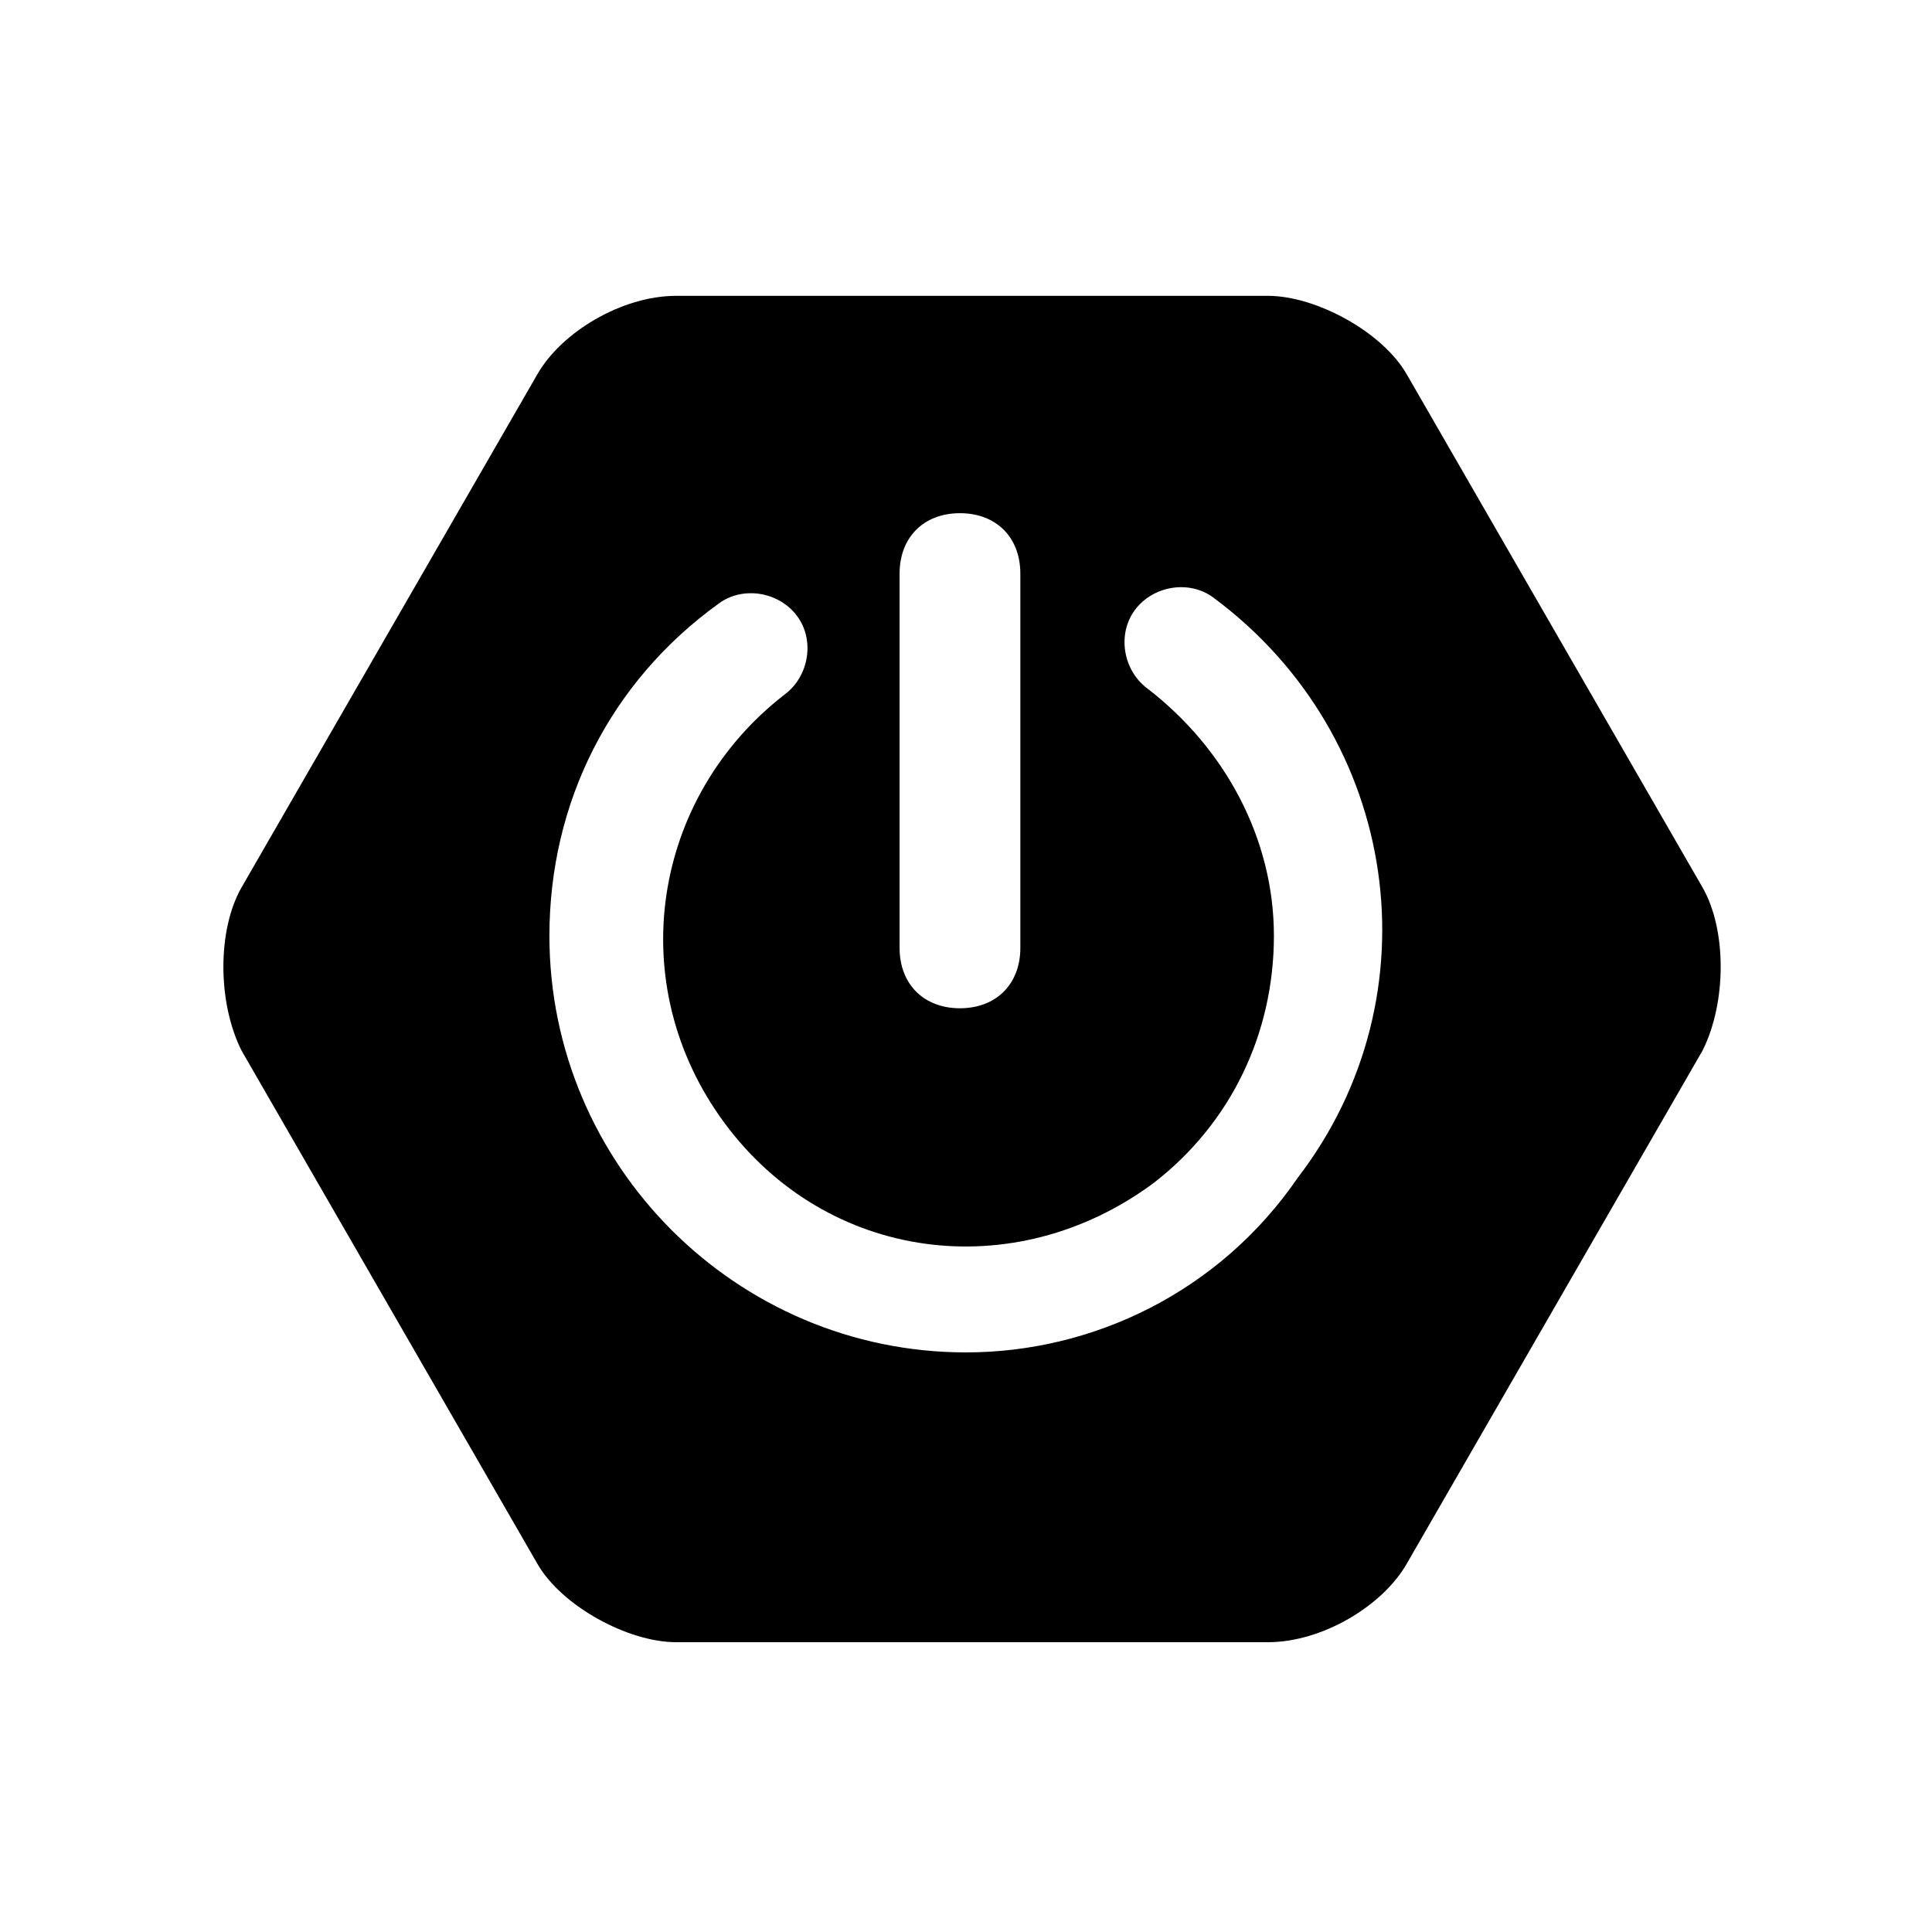 <!-- Generated by IcoMoon.io -->
<svg version="1.1" xmlns="http://www.w3.org/2000/svg" width="32" height="32" viewBox="0 0 32 32">
<title>spring_boot</title>
<path d="M28.2 14.7l-4.9-8.5c-0.4-0.7-1.5-1.3-2.3-1.3h-9.8c-0.9 0-1.9 0.6-2.3 1.3l-4.9 8.5c-0.4 0.7-0.4 1.9 0 2.7l4.9 8.5c0.4 0.7 1.5 1.3 2.3 1.3h9.8c0.9 0 1.9-0.6 2.3-1.3l4.9-8.5c0.4-0.8 0.4-2 0-2.7zM14.9 9.5c0-0.6 0.4-1 1-1s1 0.4 1 1c0 0 0 0 0 0.1v6.1c0 0.6-0.4 1-1 1s-1-0.4-1-1c0 0 0 0 0-0.1v-6.1zM16 22.4c-3.8 0-6.9-3.1-6.9-6.9 0-2.2 1-4.2 2.8-5.5 0.4-0.3 1-0.2 1.3 0.2s0.2 1-0.2 1.3c-2.2 1.7-2.7 4.8-1 7.1s4.8 2.7 7.1 1c1.3-1 2-2.5 2-4.1s-0.8-3.1-2.1-4.1c-0.4-0.3-0.5-0.9-0.2-1.3s0.9-0.5 1.3-0.2v0c3.1 2.3 3.7 6.6 1.4 9.6-1.3 1.9-3.4 2.9-5.5 2.9z"></path>
</svg>
